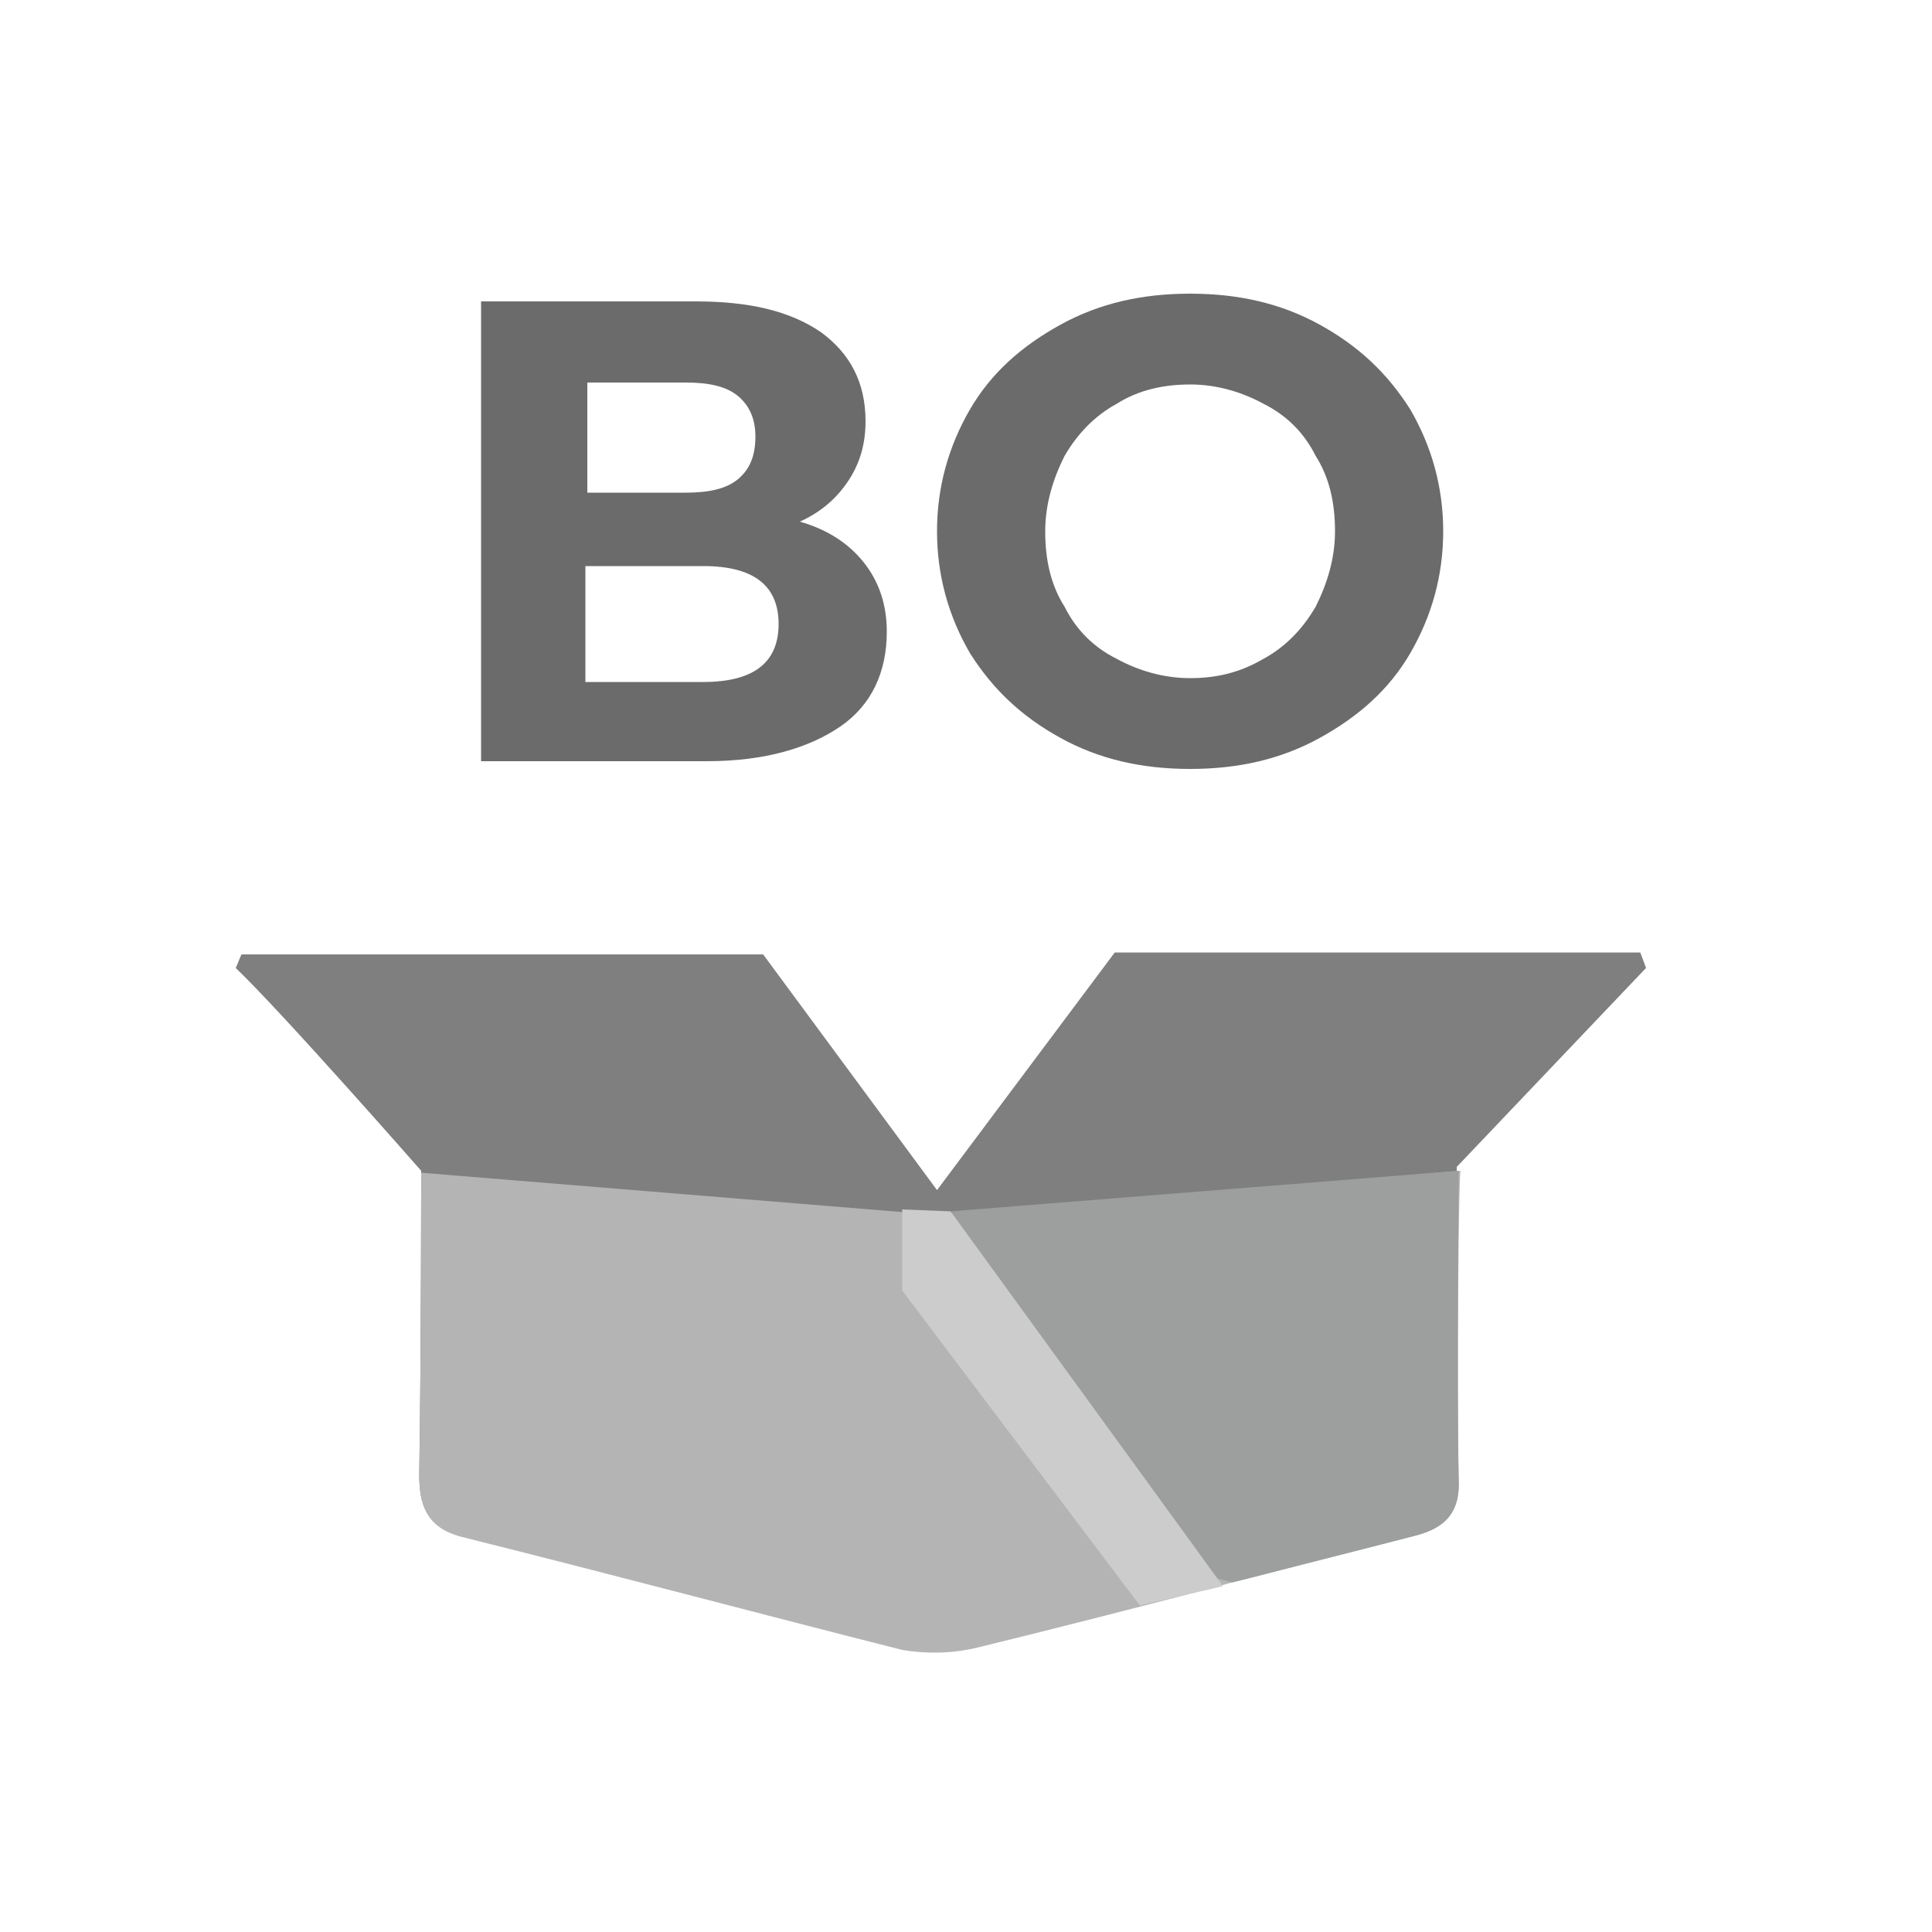 <?xml version="1.0" encoding="utf-8"?>
<!-- Generator: Adobe Illustrator 23.1.1, SVG Export Plug-In . SVG Version: 6.00 Build 0)  -->
<svg version="1.1" id="Layer_1" xmlns="http://www.w3.org/2000/svg" xmlns:xlink="http://www.w3.org/1999/xlink" x="0px" y="0px"
	 viewBox="0 0 100 100" style="enable-background:new 0 0 100 100;" xml:space="preserve">
<style type="text/css">
	.st0{fill:#FFFFFF;fill-opacity:0;}
	.st1{enable-background:new    ;}
	.st2{fill:#6A6B6A;}
	.st3{fill:#7F7F7F;}
	.st4{fill:#B4B4B5;}
	.st5{fill:#9D9E9E;}
	.st6{fill:#CCCCCC;}
</style>
<rect x="9.5" y="9.5" class="st0" width="81" height="81"/>
<g class="st1">
	<path class="st2" d="M44.7,29.1c0.8,1,1.2,2.2,1.2,3.6c0,2.1-0.8,3.8-2.4,4.9s-3.9,1.8-6.9,1.8H24.9V15.6H36c2.8,0,4.9,0.5,6.5,1.6
		c1.5,1.1,2.3,2.6,2.3,4.6c0,1.2-0.3,2.2-0.9,3.1c-0.6,0.9-1.4,1.6-2.5,2.1C42.8,27.4,43.9,28.1,44.7,29.1z M30.4,25.5h5.1
		c1.2,0,2.1-0.2,2.7-0.7c0.6-0.5,0.9-1.2,0.9-2.2c0-0.9-0.3-1.6-0.9-2.1c-0.6-0.5-1.5-0.7-2.7-0.7h-5.1V25.5z M40.3,32.3
		c0-2-1.3-3-3.9-3h-6.1v6h6.1C39,35.3,40.3,34.3,40.3,32.3z"/>
	<path class="st2" d="M54.9,38.2c-2-1.1-3.5-2.5-4.7-4.4c-1.1-1.9-1.7-4-1.7-6.3c0-2.3,0.6-4.4,1.7-6.3c1.1-1.9,2.7-3.3,4.7-4.4
		c2-1.1,4.2-1.6,6.7-1.6s4.7,0.5,6.7,1.6c2,1.1,3.5,2.5,4.7,4.4c1.1,1.9,1.7,4,1.7,6.3c0,2.3-0.6,4.4-1.7,6.3
		c-1.1,1.9-2.7,3.3-4.7,4.4c-2,1.1-4.2,1.6-6.7,1.6S56.9,39.3,54.9,38.2z M65.4,34.1c1.1-0.6,2-1.5,2.7-2.7c0.6-1.2,1-2.5,1-3.9
		c0-1.5-0.3-2.8-1-3.9c-0.6-1.2-1.5-2.1-2.7-2.7c-1.1-0.6-2.4-1-3.8-1s-2.7,0.3-3.8,1c-1.1,0.6-2,1.5-2.7,2.7c-0.6,1.2-1,2.5-1,3.9
		c0,1.5,0.3,2.8,1,3.9c0.6,1.2,1.5,2.1,2.7,2.7c1.1,0.6,2.4,1,3.8,1S64.2,34.8,65.4,34.1z"/>
</g>
<path class="st3" d="M85.2,50.1l-0.3-0.8H57.7l-9.2,12.3l-9-12.2c0,0-21.8,0-27,0c-0.1,0.2-0.2,0.5-0.3,0.7
	c2.5,2.4,9.6,10.5,9.6,10.5s0,9.7-0.1,15.7c0,1.8,0.5,2.8,2.4,3.2c7.6,1.8,15.1,3.8,22.6,5.8c1.2,0.3,2.5,0.3,3.7-0.1
	c3.6-0.9,14.5-3.7,14.5-3.7c2.7-0.7,5.5-1.4,8.2-2.1c1.6-0.4,2.4-1.2,2.3-3c-0.1-4.8,0-16,0-16L85.2,50.1z"/>
<path class="st4" d="M75.5,76.5c0.1,1.8-0.7,2.6-2.3,3c-2.7,0.7-5.5,1.4-8.2,2.1c0,0-0.4,0.1-1.2,0.3c-2.9,0.8-10.4,2.7-13.3,3.4
	c-1.3,0.3-2.6,0.3-3.8,0.1c-7.5-1.9-15-3.9-22.6-5.8c-1.8-0.4-2.4-1.4-2.4-3.2c0.1-6.1,0.1-15.7,0.1-15.7l26.9,2.2l0.6-0.1l26.3-2.2
	C75.5,60.6,75.4,71.8,75.5,76.5z"/>
<path class="st5" d="M75.5,76.5c0.1,1.8-0.7,2.6-2.3,3c-2.7,0.7-5.5,1.4-8.2,2.1c0,0-0.4,0.1-1.2,0.3L63,81.7l-13.8-19l26.3-2.1
	C75.5,60.6,75.4,71.8,75.5,76.5z"/>
<polygon class="st6" points="49.2,62.7 63.3,82.1 59,83.1 46.7,66.8 46.7,62.6 "/>
</svg>
